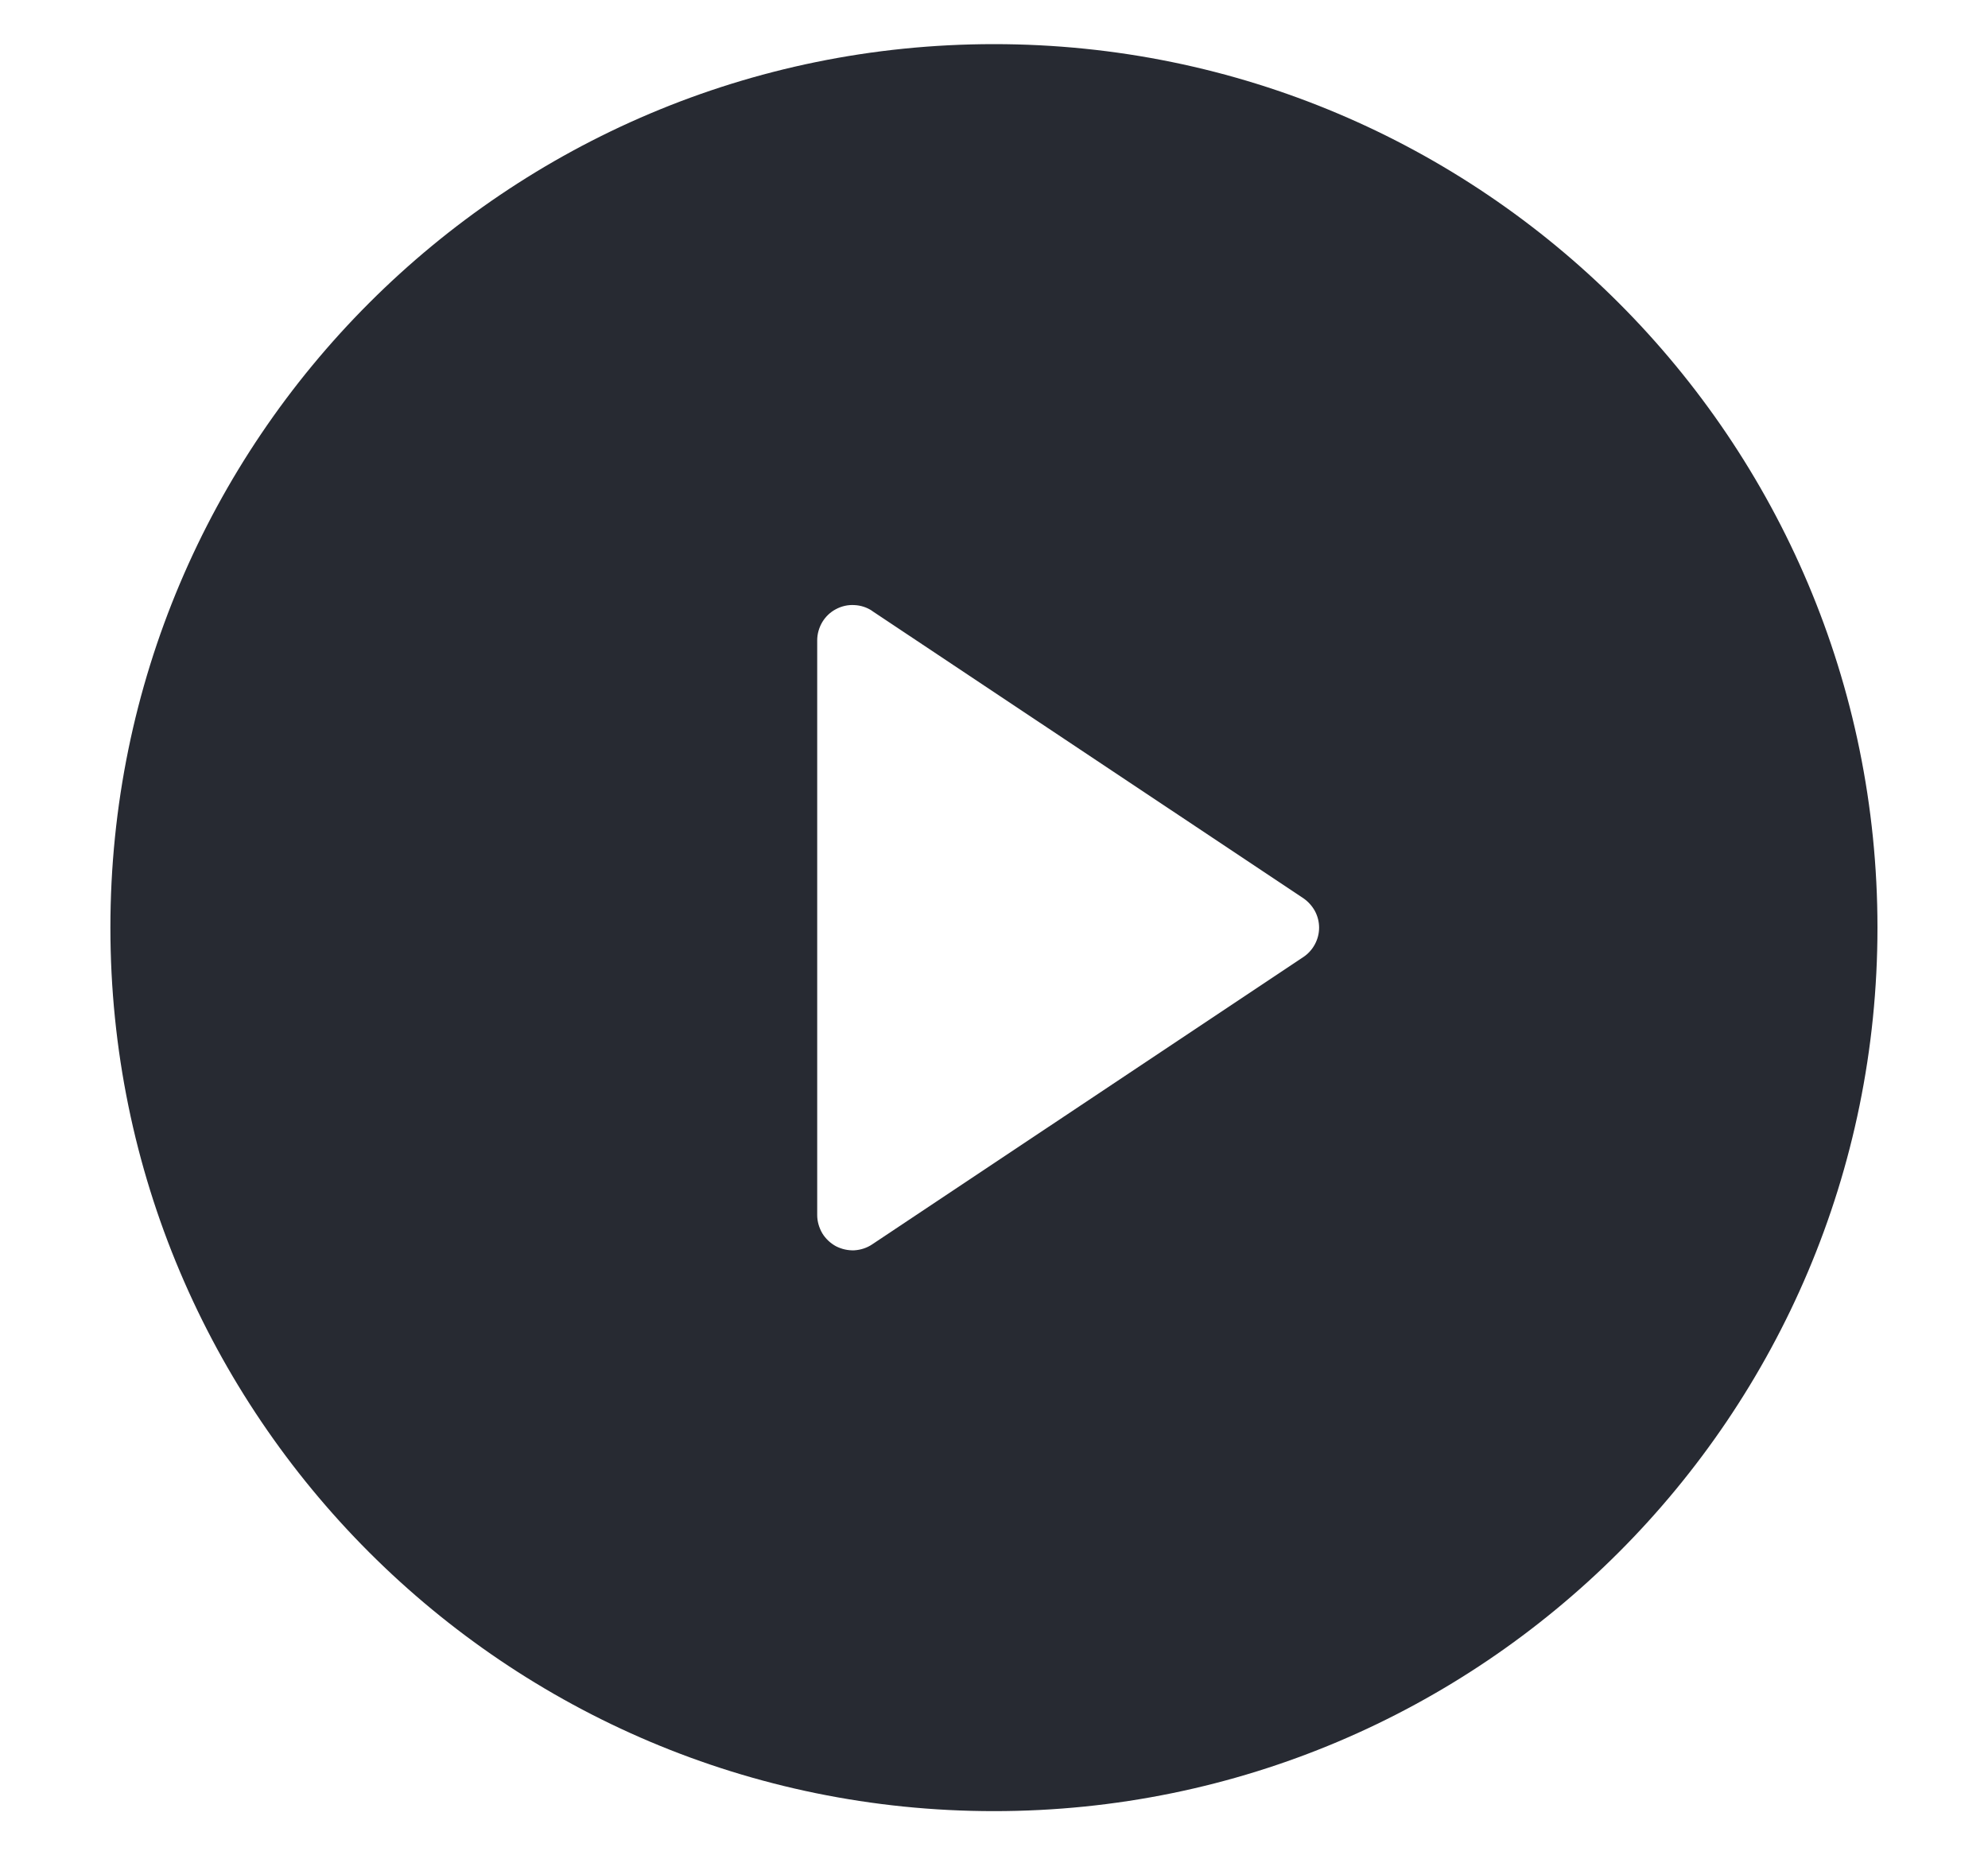 <svg width="15" height="14" viewBox="0 0 15 14" fill="none" xmlns="http://www.w3.org/2000/svg">
<path d="M7.5 13.667C3.818 13.667 0.833 10.682 0.833 7C0.833 3.318 3.818 0.333 7.5 0.333C11.182 0.333 14.166 3.318 14.166 7C14.166 10.682 11.182 13.667 7.5 13.667ZM6.581 4.61C6.541 4.583 6.494 4.568 6.446 4.566C6.398 4.563 6.35 4.574 6.307 4.597C6.265 4.619 6.229 4.653 6.204 4.695C6.18 4.736 6.166 4.783 6.166 4.832V9.169C6.166 9.217 6.18 9.264 6.204 9.306C6.229 9.347 6.265 9.381 6.307 9.404C6.35 9.426 6.398 9.437 6.446 9.435C6.494 9.432 6.541 9.417 6.581 9.39L9.834 7.222C9.87 7.198 9.9 7.165 9.921 7.126C9.942 7.087 9.953 7.044 9.953 7C9.953 6.956 9.942 6.913 9.921 6.874C9.9 6.836 9.87 6.803 9.834 6.778L6.58 4.61H6.581Z" fill="#272A32"/>
</svg>
